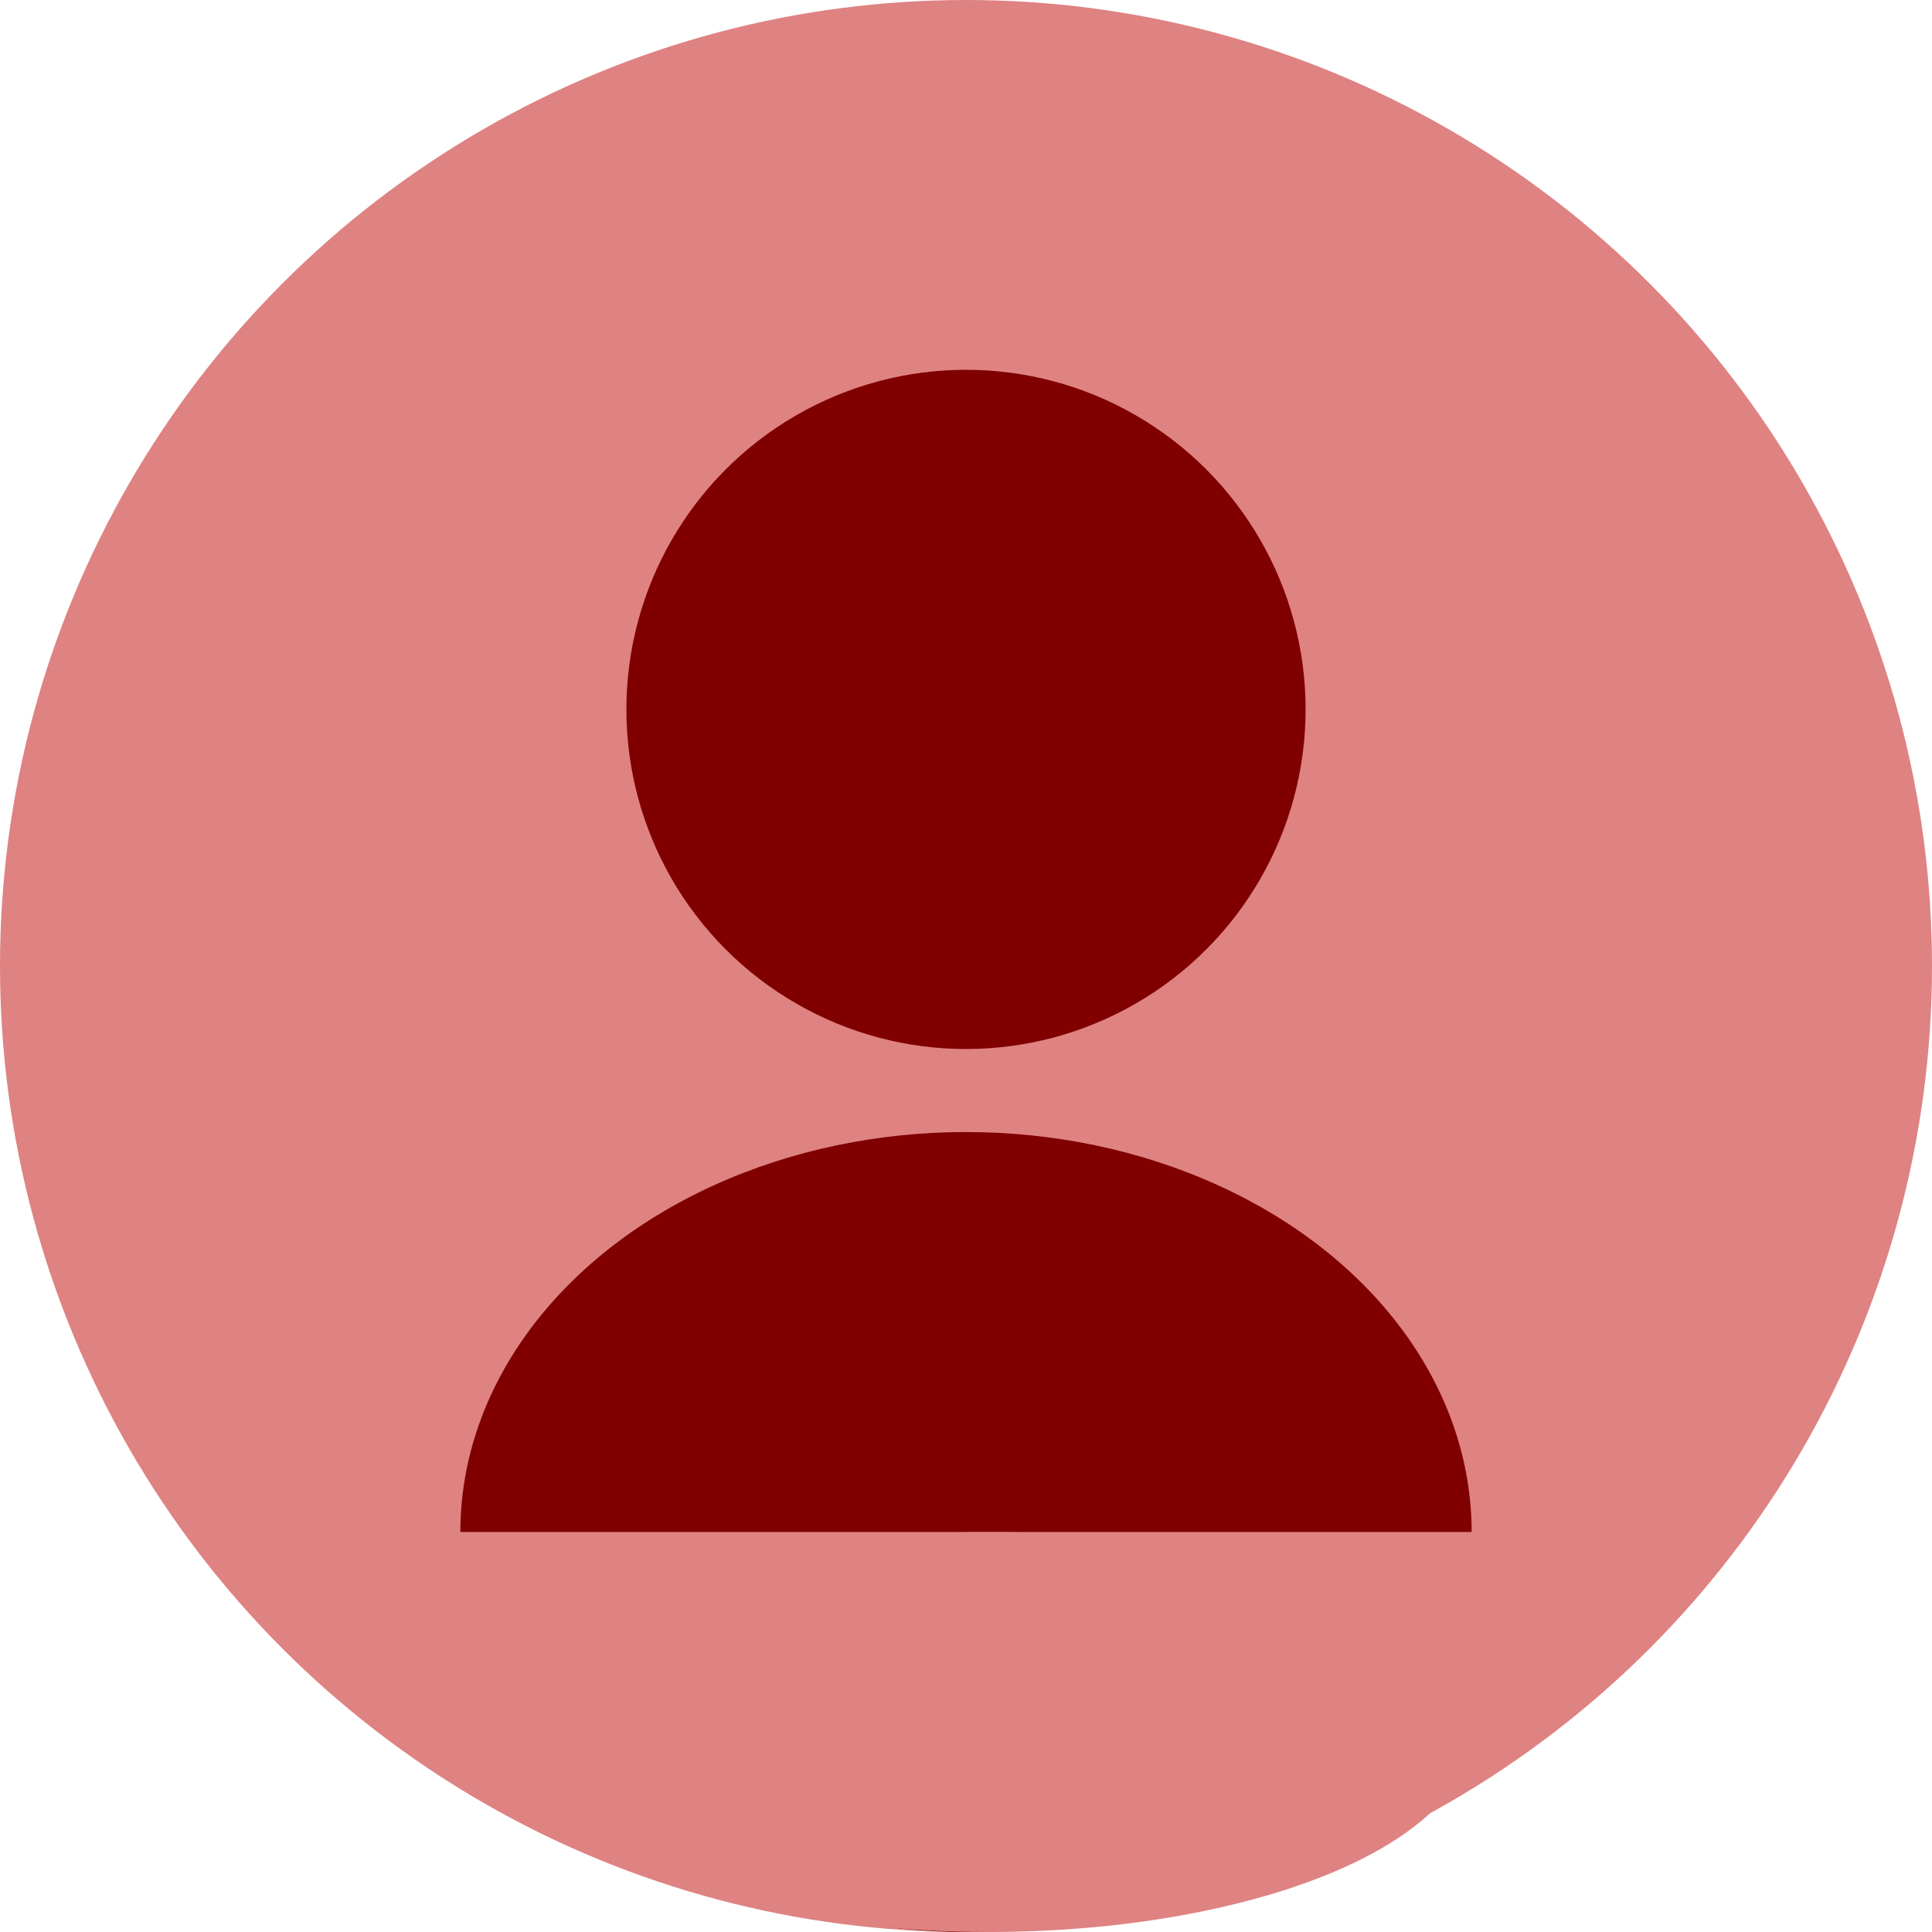 <svg width="256" height="256" viewBox="0 0 256 256" fill="none" xmlns="http://www.w3.org/2000/svg">
<circle cx="128" cy="128" r="128" fill="#DF8282"/>
<ellipse cx="128" cy="203" rx="67" ry="53" fill="#800000"/>
<rect x="58" y="203" width="138" height="32" fill="#DF8282"/>
<ellipse cx="131" cy="229.5" rx="64" ry="26.5" fill="#DF8282"/>
<circle cx="128" cy="94" r="45" fill="#800000"/>
</svg>
